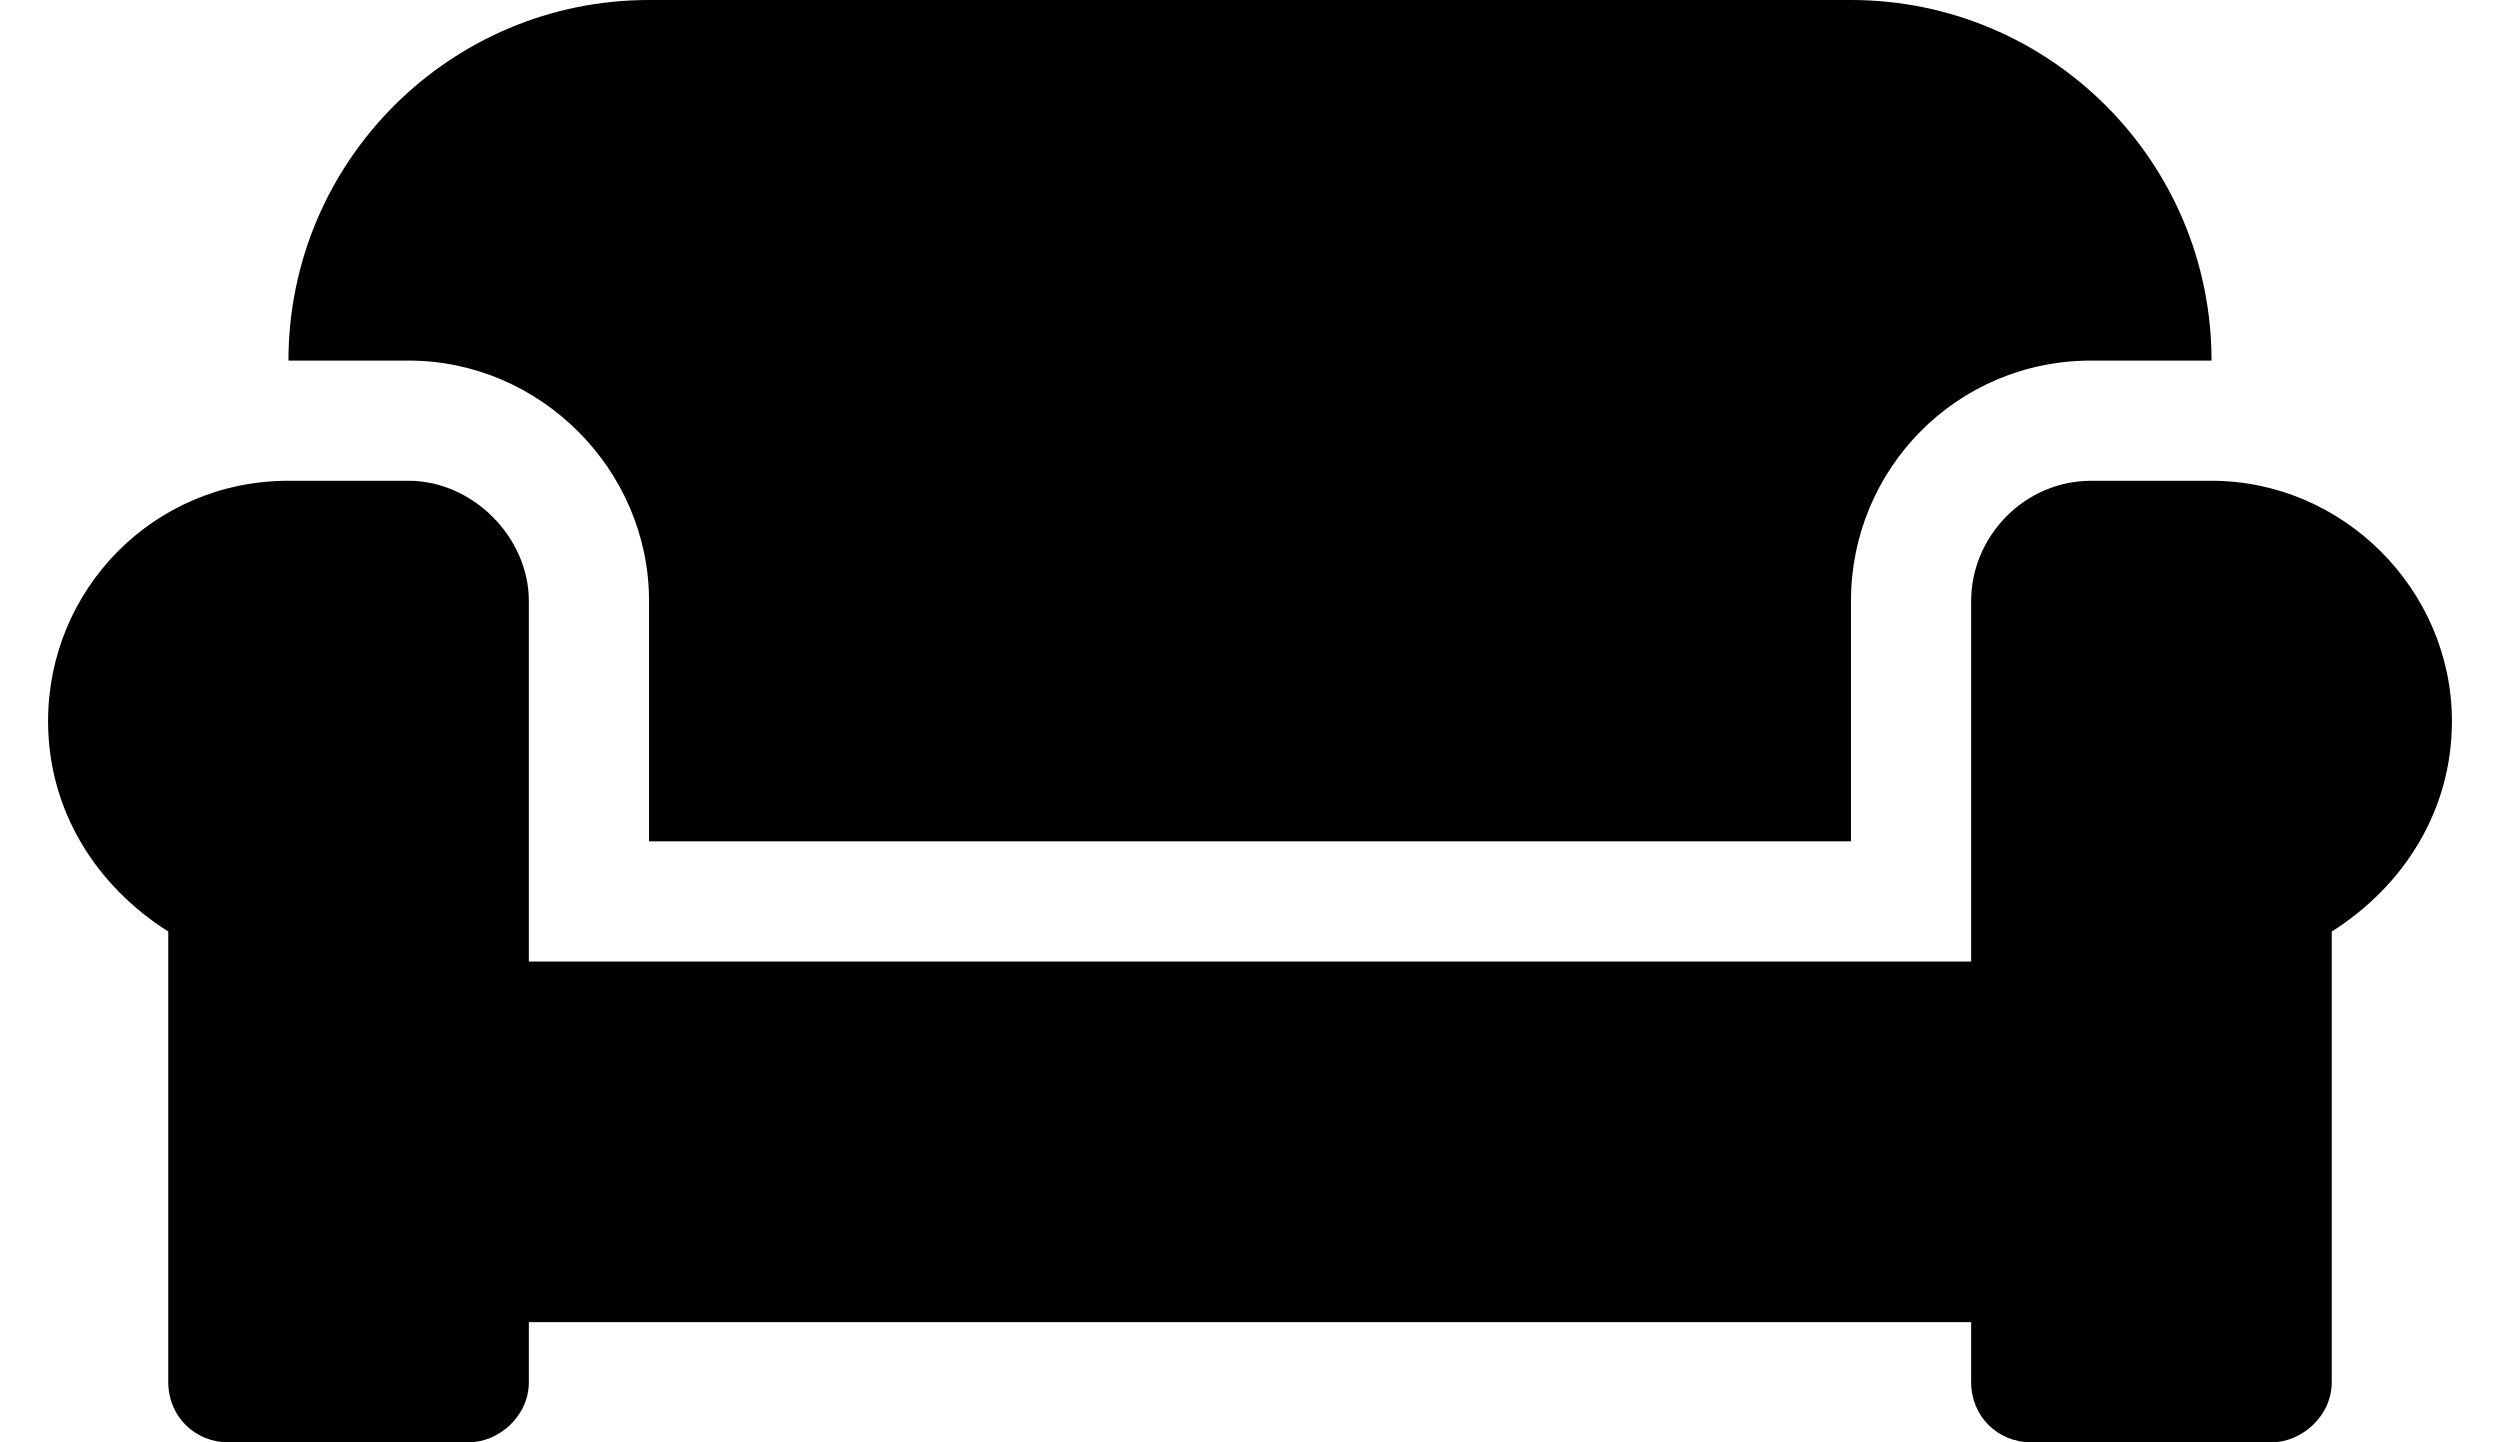 <svg width="26" height="15" viewBox="0 0 26 15" fill="none" xmlns="http://www.w3.org/2000/svg">
<path d="M6.75 6.25V8.75H19.25V6.25C19.25 4.883 20.344 3.75 21.75 3.75H23C23 1.68 21.32 0 19.25 0H6.75C4.68 0 3 1.68 3 3.75H4.25C5.617 3.75 6.75 4.883 6.75 6.25ZM23 5H21.75C21.047 5 20.5 5.586 20.5 6.25V10H5.5V6.25C5.5 5.586 4.914 5 4.25 5H3C1.594 5 0.5 6.133 0.5 7.5C0.5 8.438 1.008 9.219 1.75 9.688V14.375C1.75 14.727 2.023 15 2.375 15H4.875C5.188 15 5.5 14.727 5.5 14.375V13.75H20.5V14.375C20.5 14.727 20.773 15 21.125 15H23.625C23.938 15 24.25 14.727 24.25 14.375V9.688C24.992 9.219 25.5 8.438 25.5 7.5C25.5 6.133 24.367 5 23 5Z" fill="black"/>
</svg>
